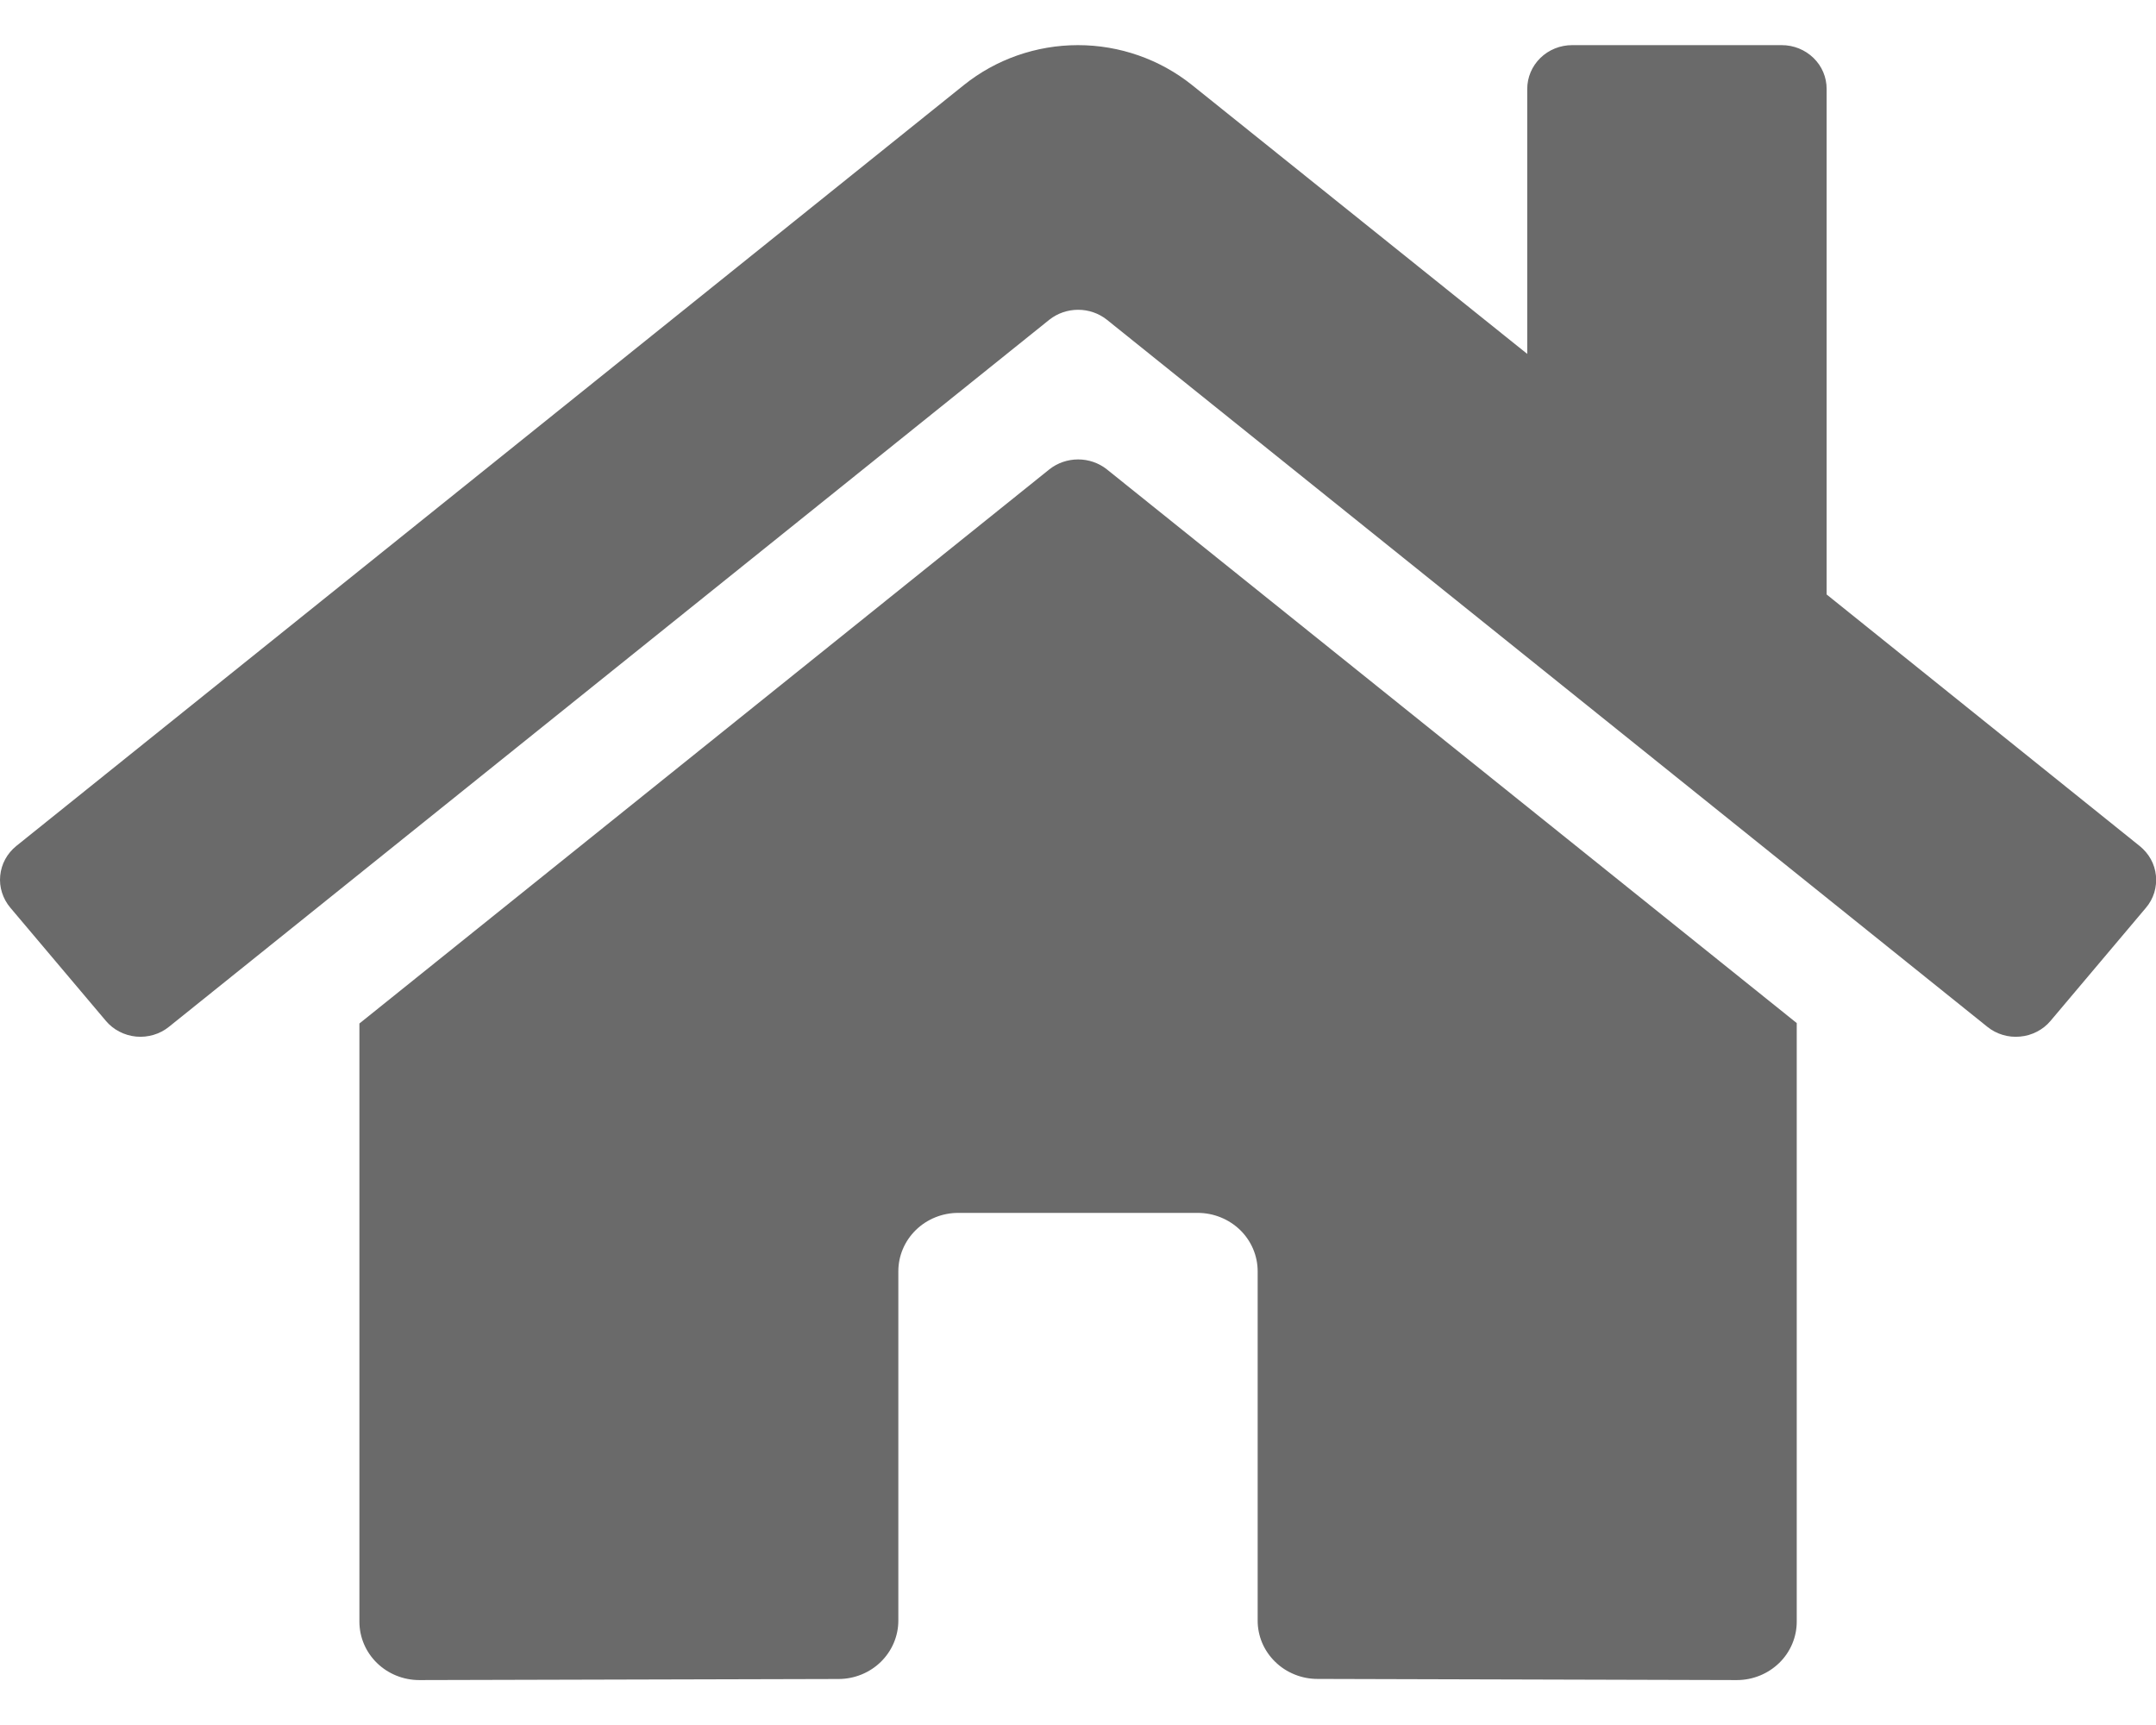 <svg width="30" height="24" viewBox="0 0 30 24" fill="none" xmlns="http://www.w3.org/2000/svg">
<path d="M14.603 6.529L5.001 14.24V22.562C5.001 22.778 5.089 22.985 5.245 23.137C5.401 23.289 5.613 23.375 5.834 23.375L11.671 23.36C11.891 23.359 12.102 23.273 12.257 23.121C12.412 22.969 12.5 22.763 12.5 22.548V17.688C12.5 17.472 12.588 17.265 12.744 17.113C12.9 16.961 13.112 16.875 13.333 16.875H16.666C16.887 16.875 17.099 16.961 17.256 17.113C17.412 17.265 17.5 17.472 17.5 17.688V22.544C17.499 22.651 17.521 22.757 17.562 22.856C17.604 22.955 17.666 23.045 17.743 23.12C17.82 23.196 17.912 23.256 18.014 23.297C18.115 23.338 18.223 23.359 18.333 23.359L24.167 23.375C24.389 23.375 24.6 23.289 24.757 23.137C24.913 22.985 25.001 22.778 25.001 22.562V14.234L15.4 6.529C15.287 6.44 15.147 6.392 15.002 6.392C14.857 6.392 14.716 6.44 14.603 6.529ZM29.772 11.77L25.417 8.271V1.237C25.417 1.075 25.352 0.92 25.234 0.806C25.117 0.692 24.958 0.628 24.792 0.628H21.876C21.71 0.628 21.551 0.692 21.434 0.806C21.317 0.92 21.251 1.075 21.251 1.237V4.924L16.588 1.184C16.14 0.825 15.579 0.628 14.999 0.628C14.42 0.628 13.858 0.825 13.411 1.184L0.227 11.77C0.164 11.821 0.111 11.884 0.073 11.954C0.034 12.025 0.011 12.103 0.003 12.182C-0.005 12.262 0.003 12.342 0.028 12.419C0.052 12.495 0.091 12.566 0.143 12.628L1.472 14.202C1.524 14.264 1.588 14.316 1.661 14.353C1.733 14.391 1.813 14.414 1.894 14.422C1.976 14.43 2.059 14.421 2.137 14.398C2.216 14.375 2.289 14.336 2.352 14.285L14.603 4.447C14.716 4.358 14.857 4.31 15.002 4.31C15.147 4.31 15.287 4.358 15.4 4.447L27.652 14.285C27.715 14.336 27.788 14.375 27.866 14.398C27.945 14.422 28.027 14.43 28.109 14.422C28.191 14.415 28.27 14.392 28.343 14.354C28.416 14.317 28.48 14.266 28.532 14.204L29.86 12.63C29.913 12.568 29.952 12.496 29.976 12.419C29.999 12.342 30.007 12.262 29.999 12.182C29.991 12.102 29.967 12.024 29.928 11.954C29.889 11.883 29.835 11.821 29.772 11.77Z" fill="#6A6A6A"/>
</svg>
